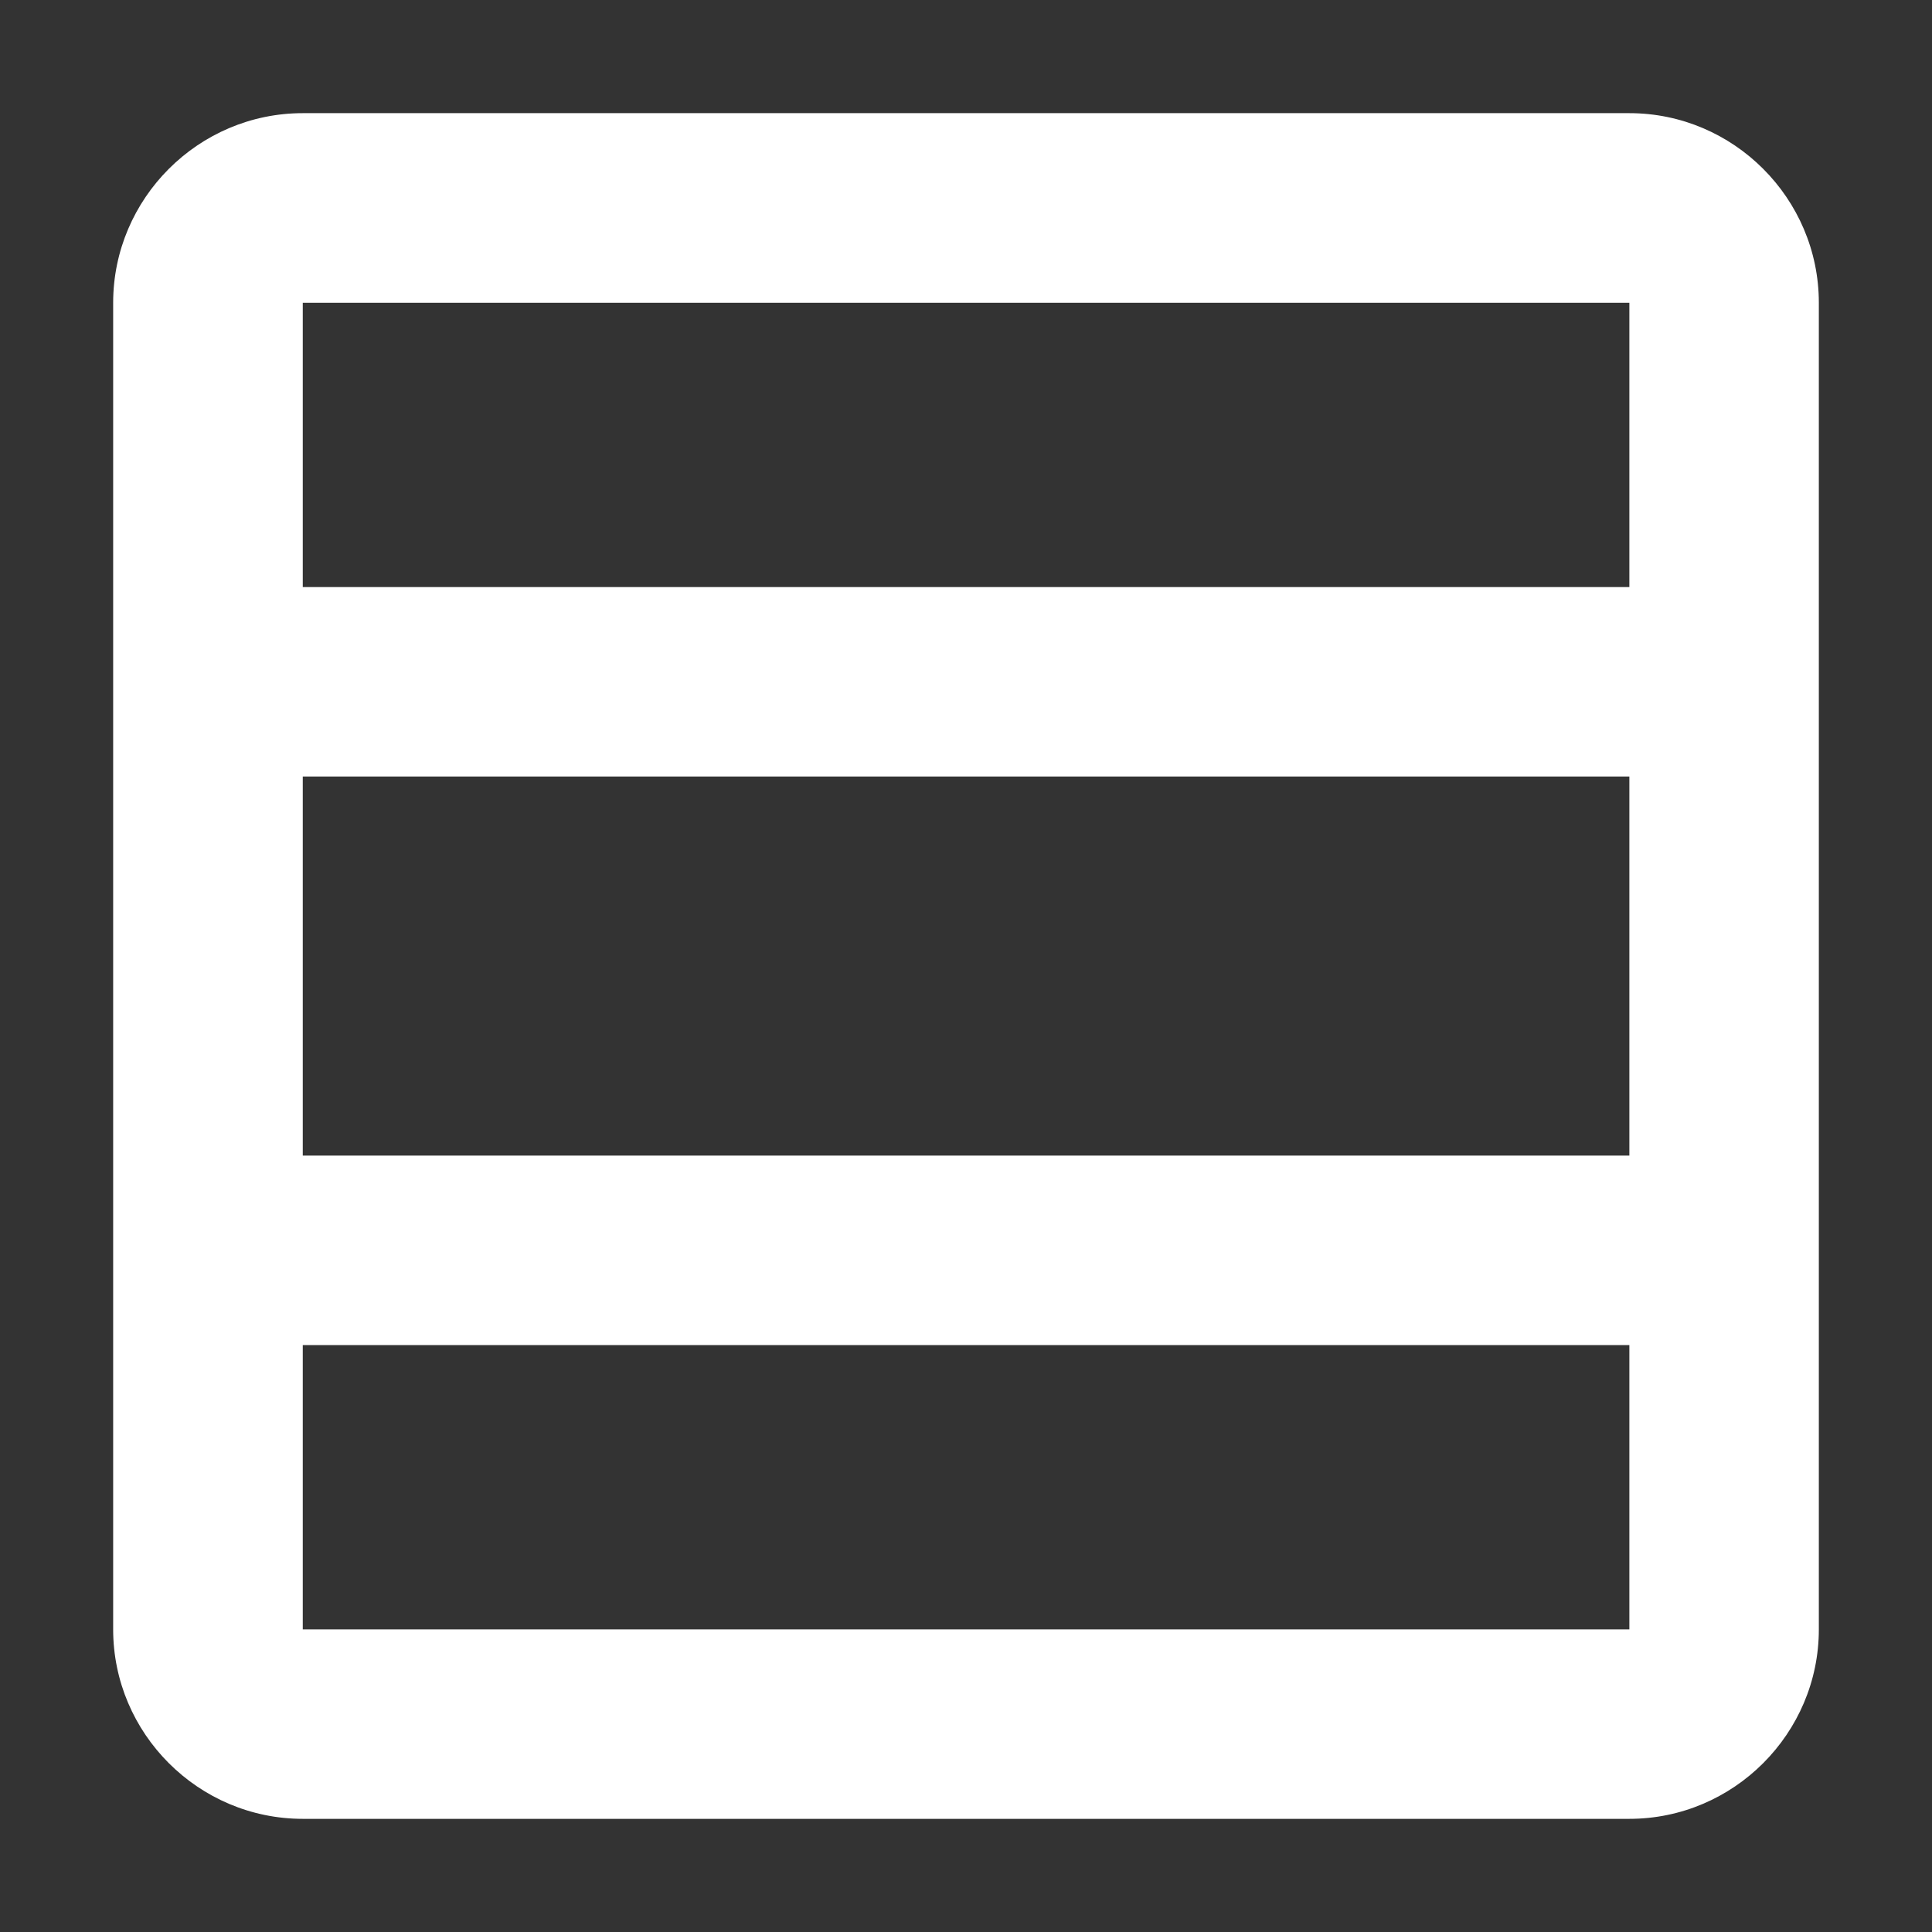 <svg width="14" height="14" viewBox="0 0 14 14" fill="none" xmlns="http://www.w3.org/2000/svg">
<rect x="0" y="0" width="14" height="14" fill="#333333" stroke="none"/>
<path d="M11.807 0.82H2.194C1.438 0.82 0.82 1.438 0.82 2.194V11.807C0.82 12.562 1.438 13.18 2.194 13.18H11.807C12.562 13.18 13.18 12.562 13.18 11.807V2.194C13.18 1.438 12.562 0.82 11.807 0.82ZM11.807 2.194V4.254H2.194V2.194H11.807ZM11.807 5.627V8.374H2.194V5.627H11.807ZM2.194 11.807V9.747H11.807V11.807H2.194Z" fill="white"/>
</svg>
